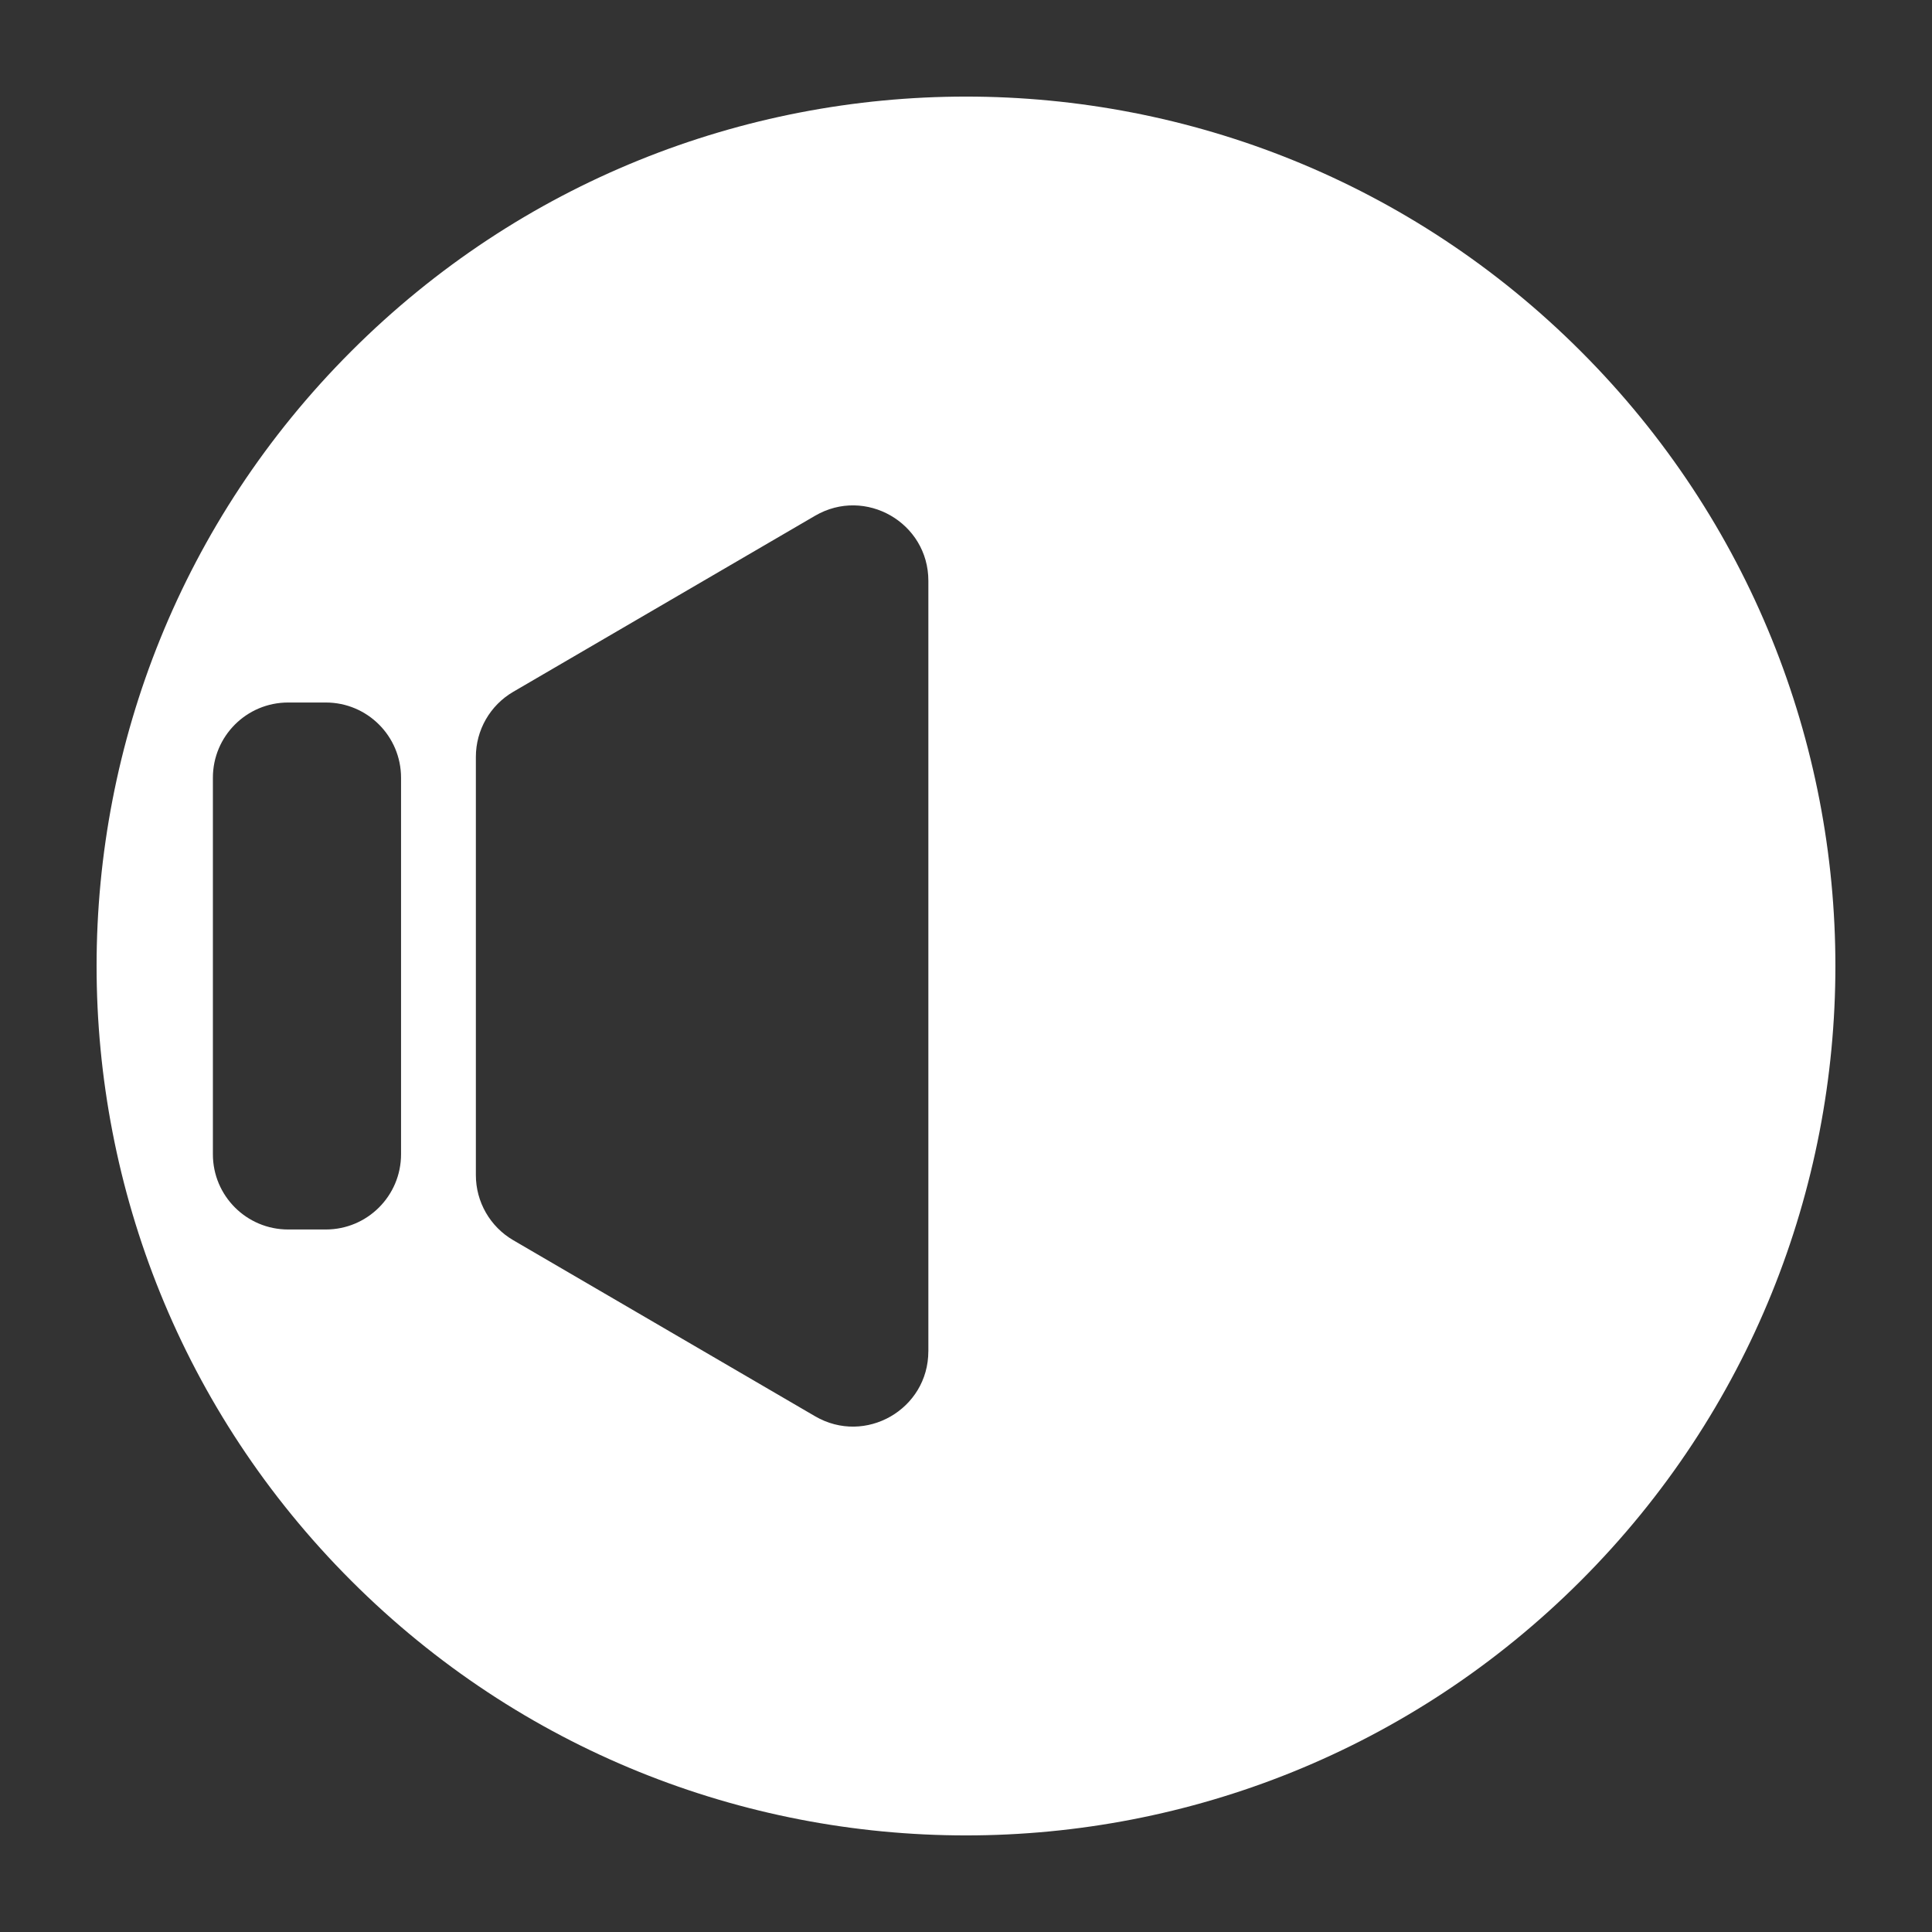 <?xml version="1.0" encoding="UTF-8" standalone="no"?>
<svg
   xmlns:dc="http://purl.org/dc/elements/1.1/"
   xmlns:cc="http://creativecommons.org/ns#"
   xmlns:rdf="http://www.w3.org/1999/02/22-rdf-syntax-ns#"
   xmlns:svg="http://www.w3.org/2000/svg"
   xmlns="http://www.w3.org/2000/svg"
   xmlns:sodipodi="http://sodipodi.sourceforge.net/DTD/sodipodi-0.dtd"
   xmlns:inkscape="http://www.inkscape.org/namespaces/inkscape"
   version="1.1"
   x="0px"
   y="0px"
   viewBox="0 0 100 100"
   enable-background="new 0 0 100 100"
   xml:space="preserve"
   id="svg3011"
   inkscape:version="0.48.4 r9939"
   width="100%"
   height="100%"
   sodipodi:docname="notification_off.svg"
   inkscape:export-filename="C:\android\Boost\notification_off.png"
   inkscape:export-xdpi="460.79999"
   inkscape:export-ydpi="460.79999"><rect x="0" y="0" width="100" height="100" fill="#333333" stroke="none"/><defs
     id="defs3021" /><sodipodi:namedview
     pagecolor="#ffffff"
     bordercolor="#666666"
     borderopacity="1"
     objecttolerance="10"
     gridtolerance="10"
     guidetolerance="10"
     inkscape:pageopacity="0"
     inkscape:pageshadow="2"
     inkscape:window-width="1600"
     inkscape:window-height="847"
     id="namedview3019"
     showgrid="false"
     inkscape:zoom="3.776"
     inkscape:cx="50"
     inkscape:cy="62.5"
     inkscape:window-x="-4"
     inkscape:window-y="-4"
     inkscape:window-maximized="1"
     inkscape:current-layer="svg3011" /><path
     id="path3013"
     d="m 81.82,18.18 c -17.574,-17.574 -46.066,-17.574 -63.64,0 -17.574,17.574 -17.574,46.066 0,63.64 17.574,17.574 46.066,17.574 63.64,0 17.573,-17.574 17.573,-46.066 0,-63.64 z M 20.758,59.745 c 0,2.151 -1.744,3.893 -3.893,3.893 h -1.953 c -2.151,0 -3.893,-1.744 -3.893,-3.893 V 40.255 c 0,-2.151 1.744,-3.893 3.893,-3.893 h 1.953 c 2.151,0 3.893,1.744 3.893,3.893 v 19.491 z m 27.293,10.193 c 0,3.009 -3.264,4.883 -5.863,3.367 L 26.564,64.192 C 25.367,63.493 24.631,62.211 24.631,60.825 V 39.175 c 0,-1.386 0.736,-2.668 1.934,-3.367 l 15.624,-9.113 c 2.599,-1.516 5.863,0.359 5.863,3.367 v 39.877 z"
     style="fill:#ffffff;stroke:none" /></svg>